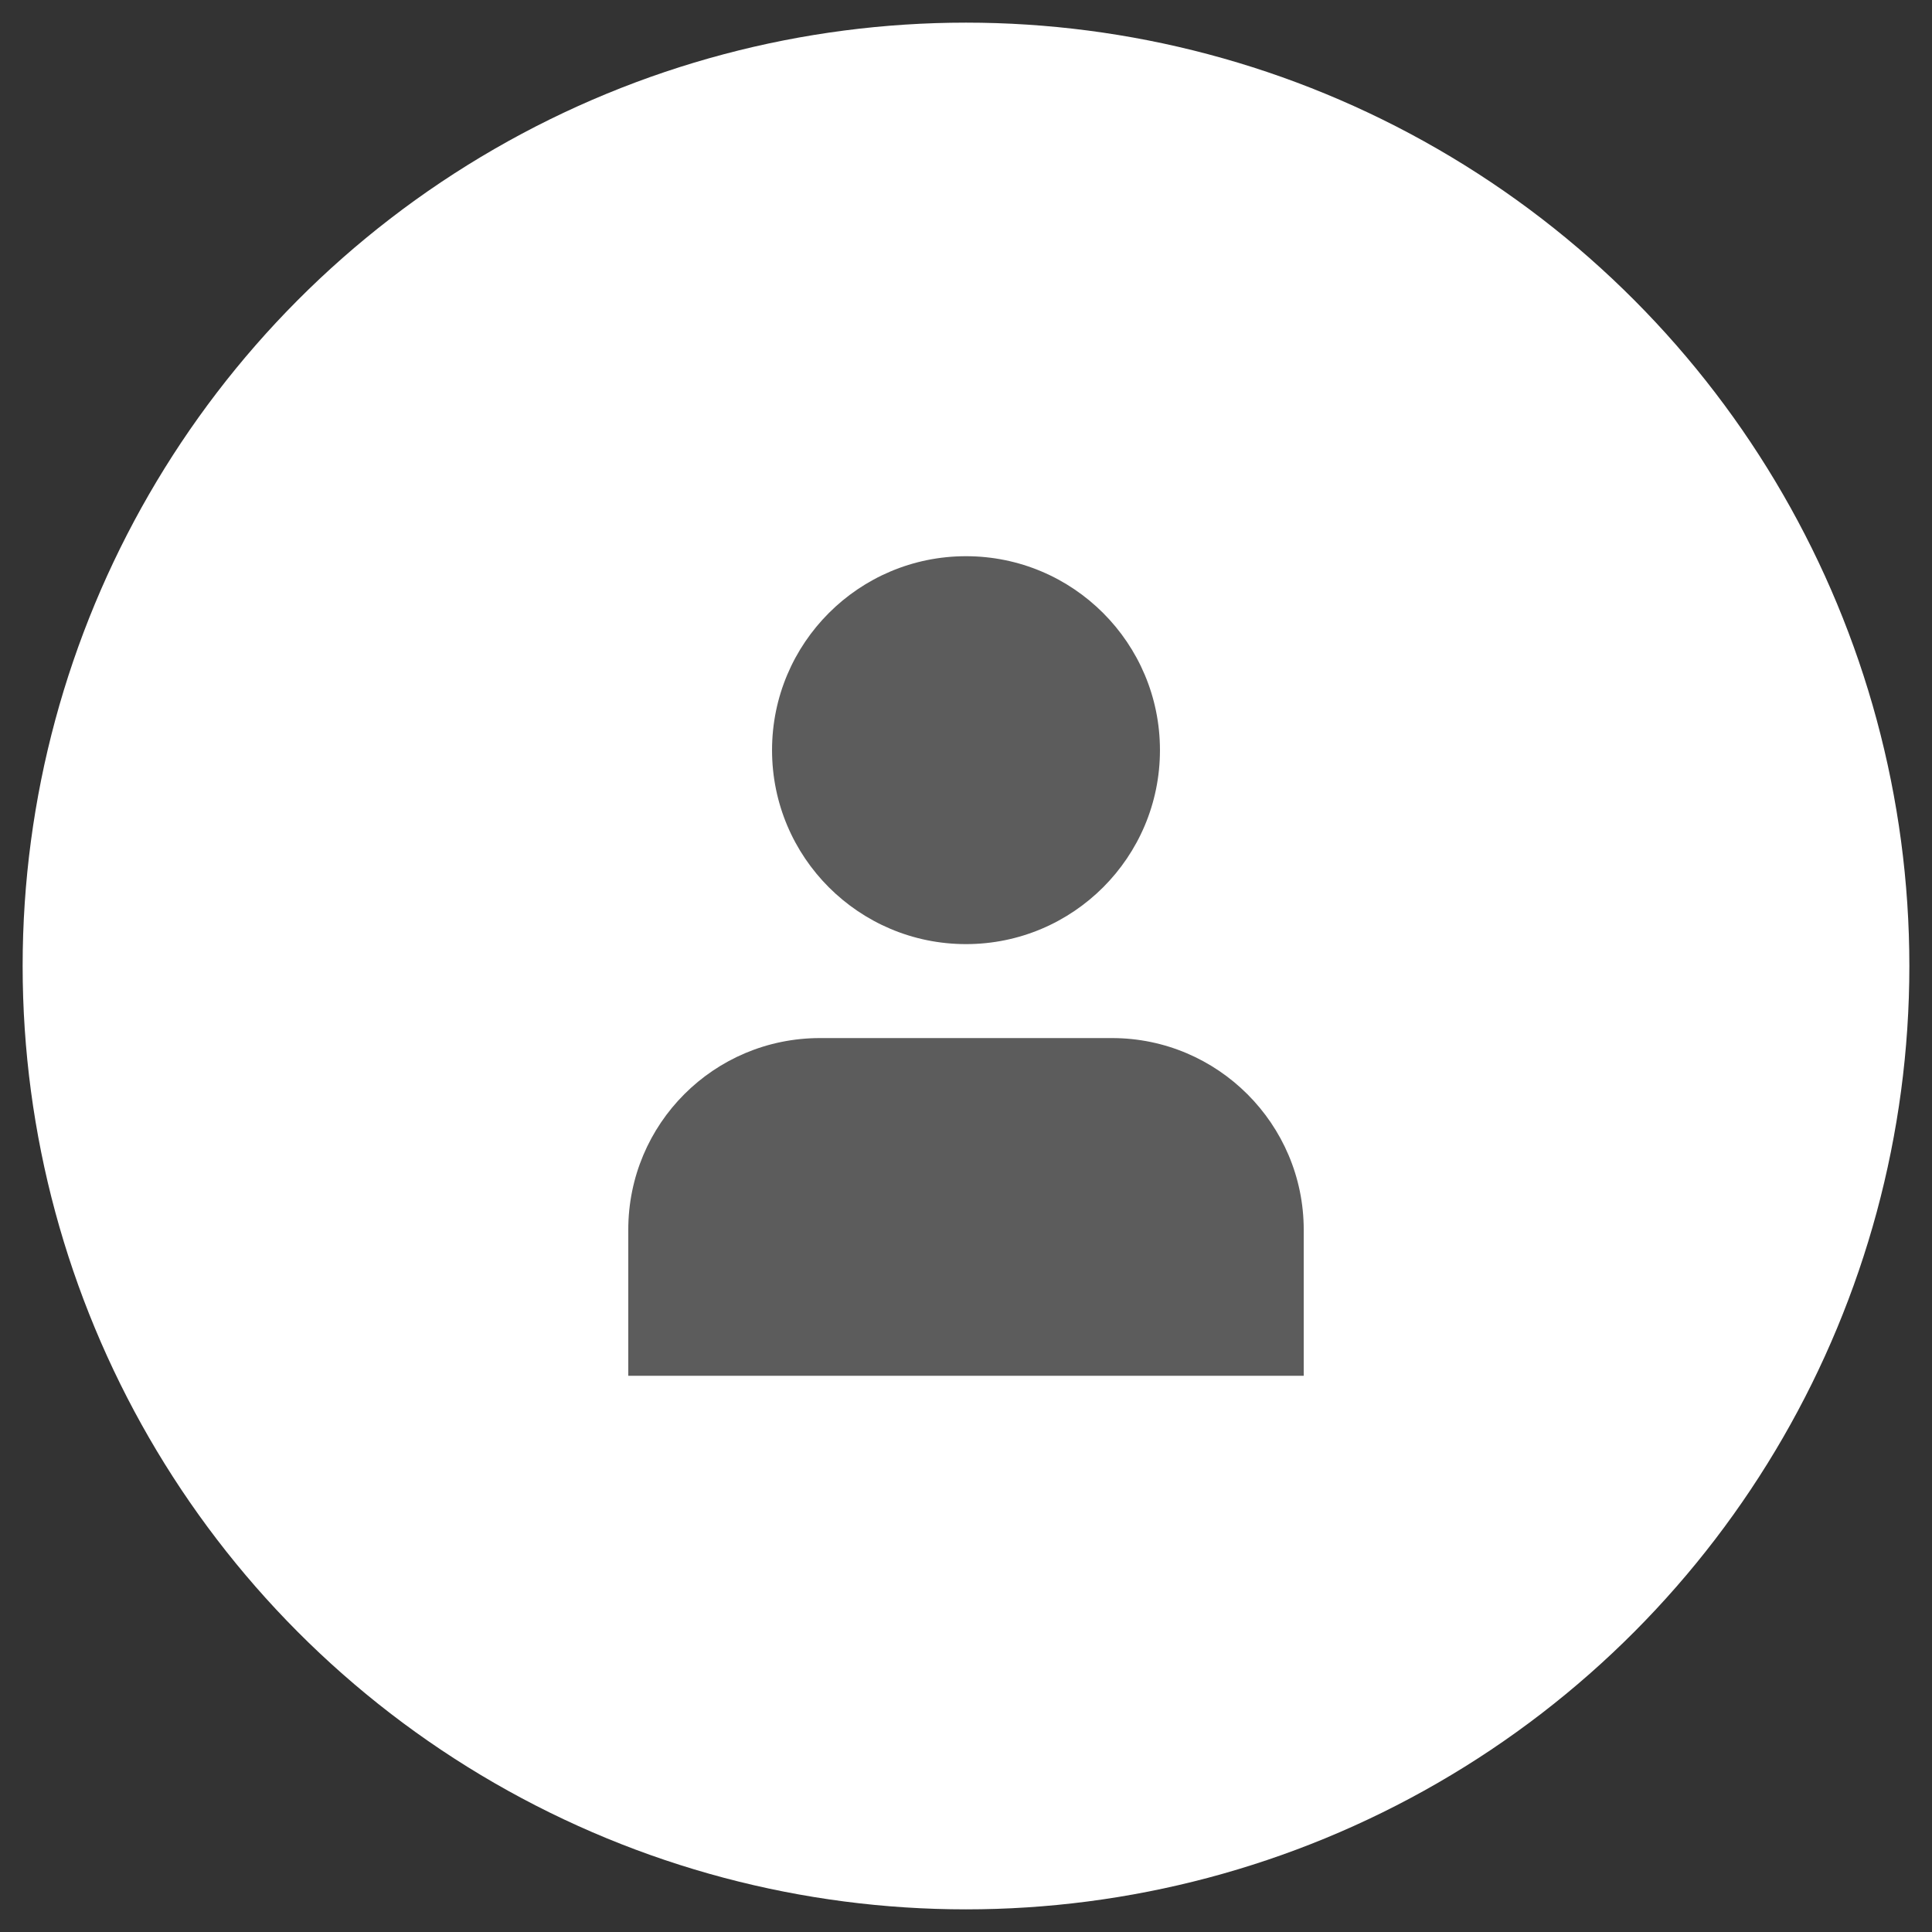 <?xml version="1.0" ?>
<svg id="Layer_1" style="enable-background:new 0 0 512 512;" version="1.1" viewBox="0 0 512 512" xml:space="preserve"
	xmlns="http://www.w3.org/2000/svg" xmlns:xlink="http://www.w3.org/1999/xlink">
	<rect x="0" y="0" width="512" height="512" fill="#333333" stroke="none"/>
	<style type="text/css">
		.st0 {
			fill: #FFFFFF;
		}

		.st1 {
			fill: #5c5c5c;
		}
	</style>
	<circle class="st0" cx="256" cy="256" r="250" />
	<g>
		<circle class="st1" cx="256" cy="198.8" r="51.4" />
		<path class="st1"
			d="M294.7,275.1h-77.4c-28.1,0-50.8,22.7-50.8,50.8v38.7h179v-38.7C345.5,297.9,322.7,275.1,294.7,275.1z" />
	</g>
</svg>